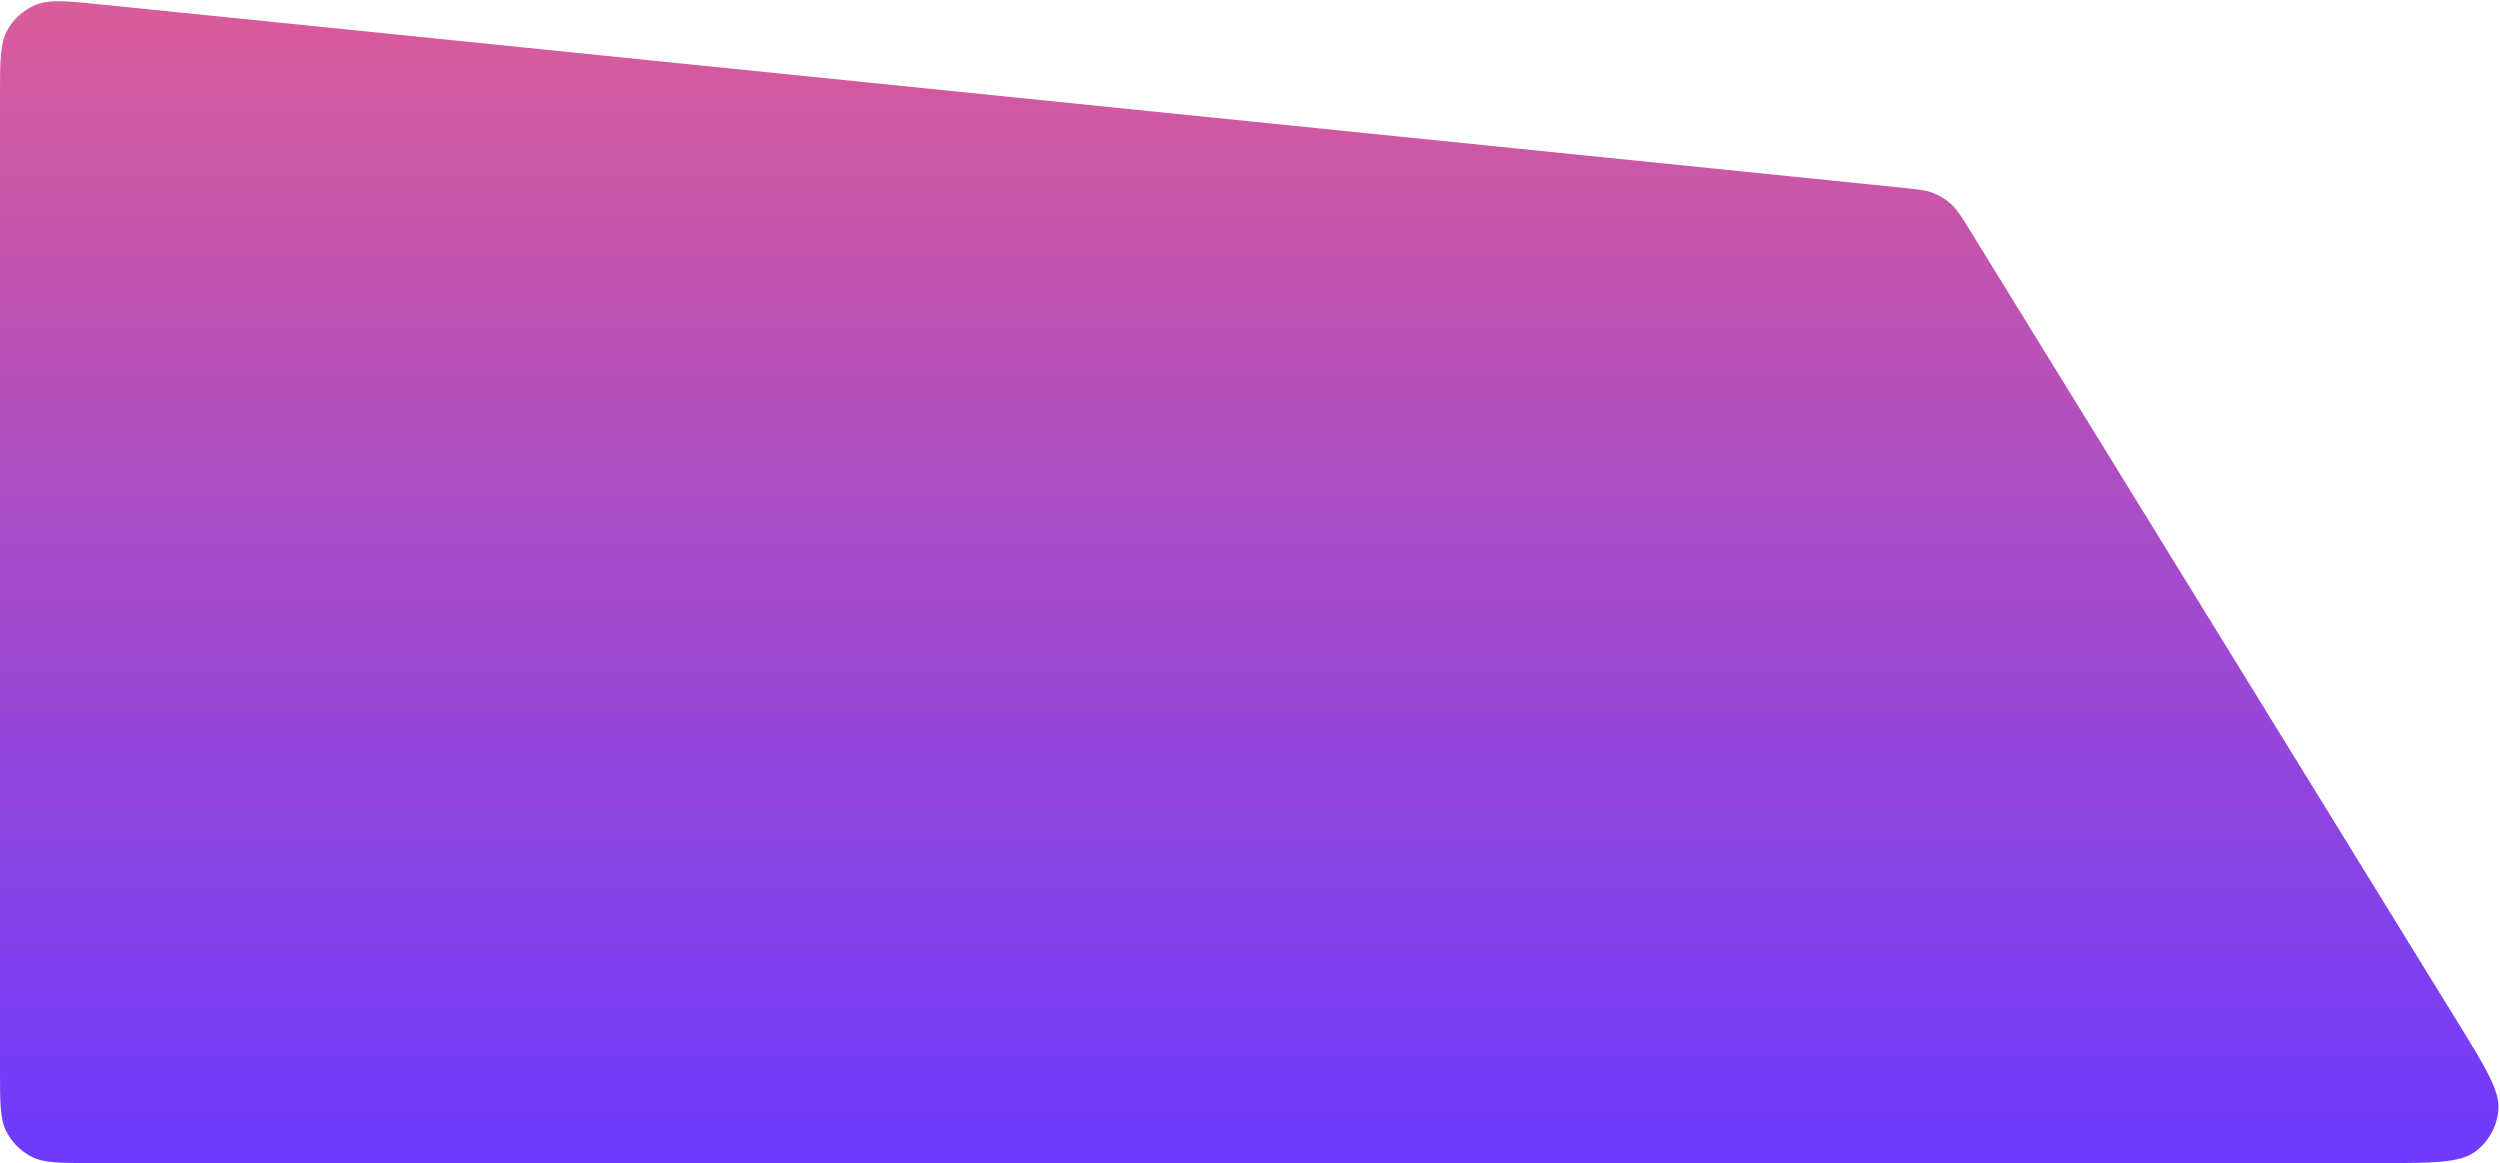 <svg width="1294" height="602" viewBox="0 0 1294 602" fill="none" xmlns="http://www.w3.org/2000/svg">
<path d="M0 554C0 570.802 0 579.202 3.27 585.62C6.146 591.265 10.735 595.854 16.38 598.73C22.798 602 31.198 602 48 602H1231.06C1259.14 602 1273.18 602 1281.13 596.119C1288.06 590.992 1292.45 583.131 1293.18 574.541C1294.02 564.687 1286.66 552.734 1271.93 528.827L1019.93 119.682C1015.37 112.278 1013.09 108.576 1010.03 105.764C1007.32 103.273 1004.18 101.302 1000.76 99.949C996.895 98.421 992.57 97.981 983.919 97.101L52.858 2.378C34.546 0.515 25.389 -0.417 18.31 2.578C12.092 5.209 6.943 9.861 3.696 15.781C0 22.52 0 31.724 0 50.131V554Z" fill="url(#paint0_linear_6_279)"/>
<defs>
<linearGradient id="paint0_linear_6_279" x1="658.5" y1="602" x2="658.5" y2="-3" gradientUnits="userSpaceOnUse">
<stop stop-color="#6D3AFF"/>
<stop offset="1" stop-color="#DB5C98"/>
</linearGradient>
</defs>
</svg>
